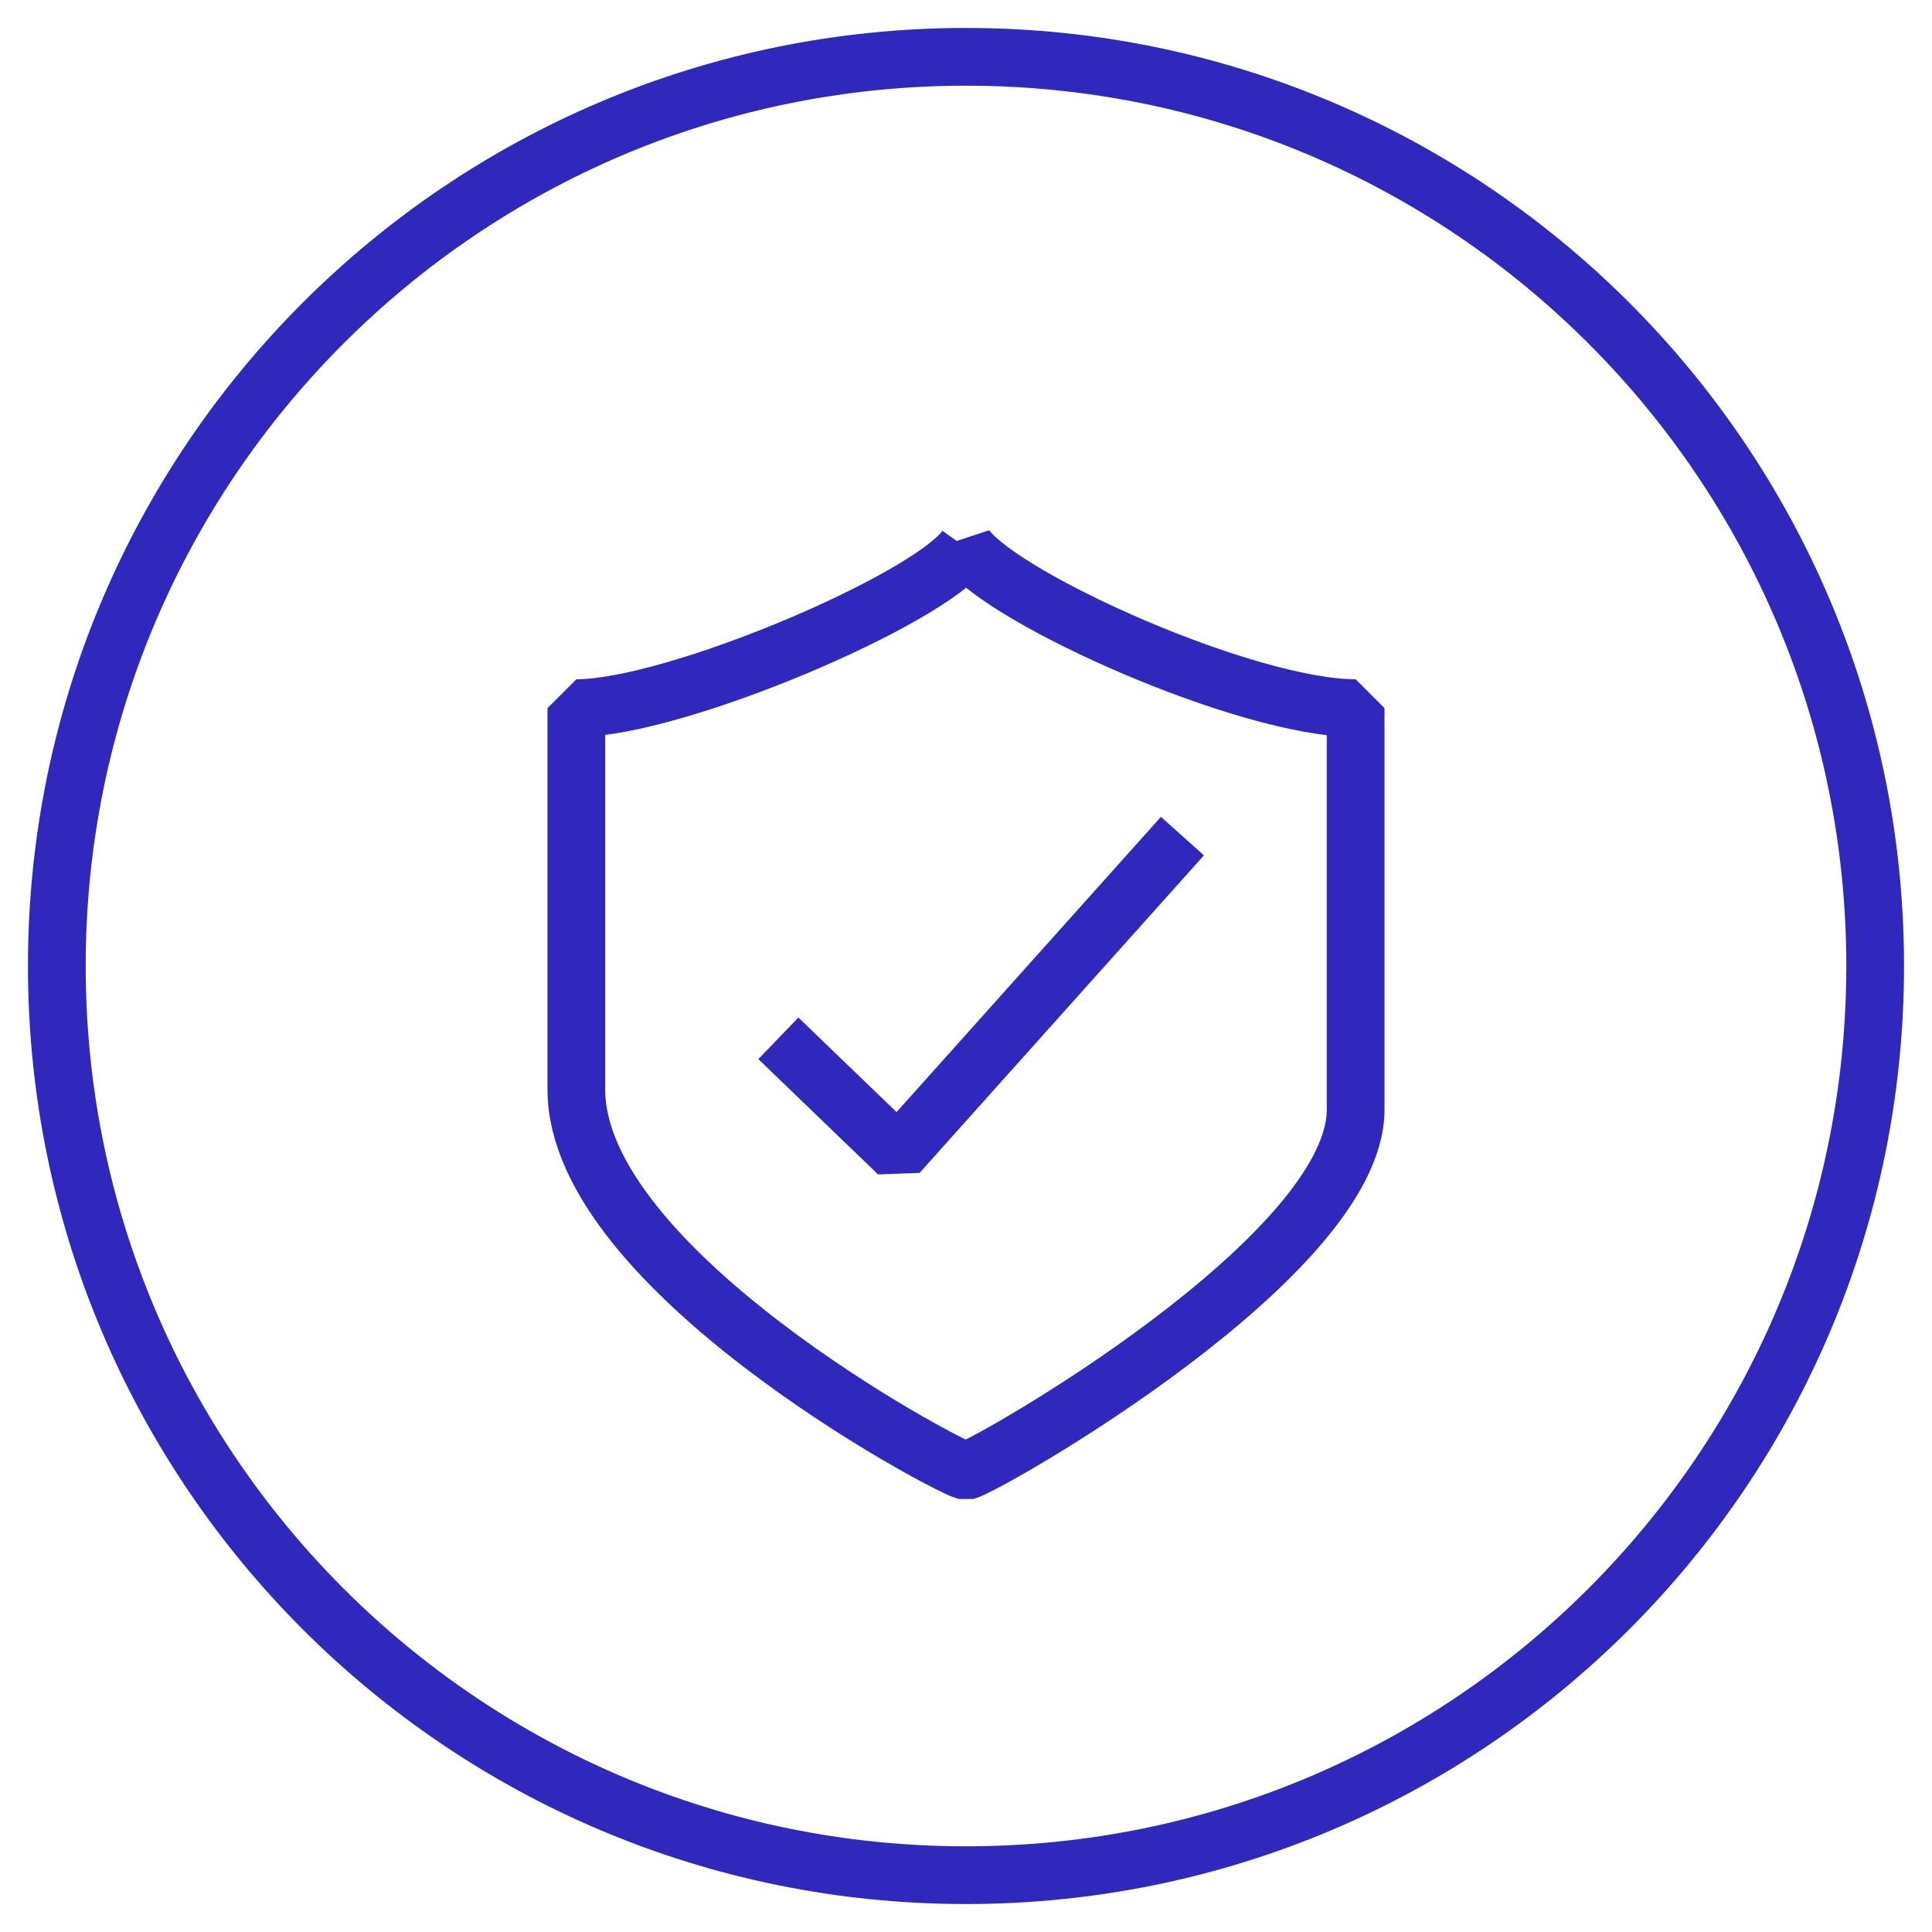 <svg width="34" height="34" fill="none" xmlns="http://www.w3.org/2000/svg"><path d="M17 33c8.837 0 16-7.163 16-16S25.837 1 17 1 1 8.163 1 17s7.163 16 16 16z" stroke="#3028BD" stroke-width="1.016" stroke-miterlimit="10" stroke-linejoin="bevel"/><path d="M17 9.635c-.65.919-5.124 2.827-6.857 2.827v6.713c0 3.145 6.46 6.608 6.857 6.714.397-.106 6.857-3.78 6.857-6.36v-7.067c-1.912 0-6.171-1.908-6.857-2.827z" stroke="#3028BD" stroke-width="1.016" stroke-miterlimit="10" stroke-linejoin="bevel"/><path d="m13.698 18.273 2.107 2.029 5.004-5.588" stroke="#3028BD" stroke-width="1.016" stroke-miterlimit="10" stroke-linejoin="bevel"/></svg>